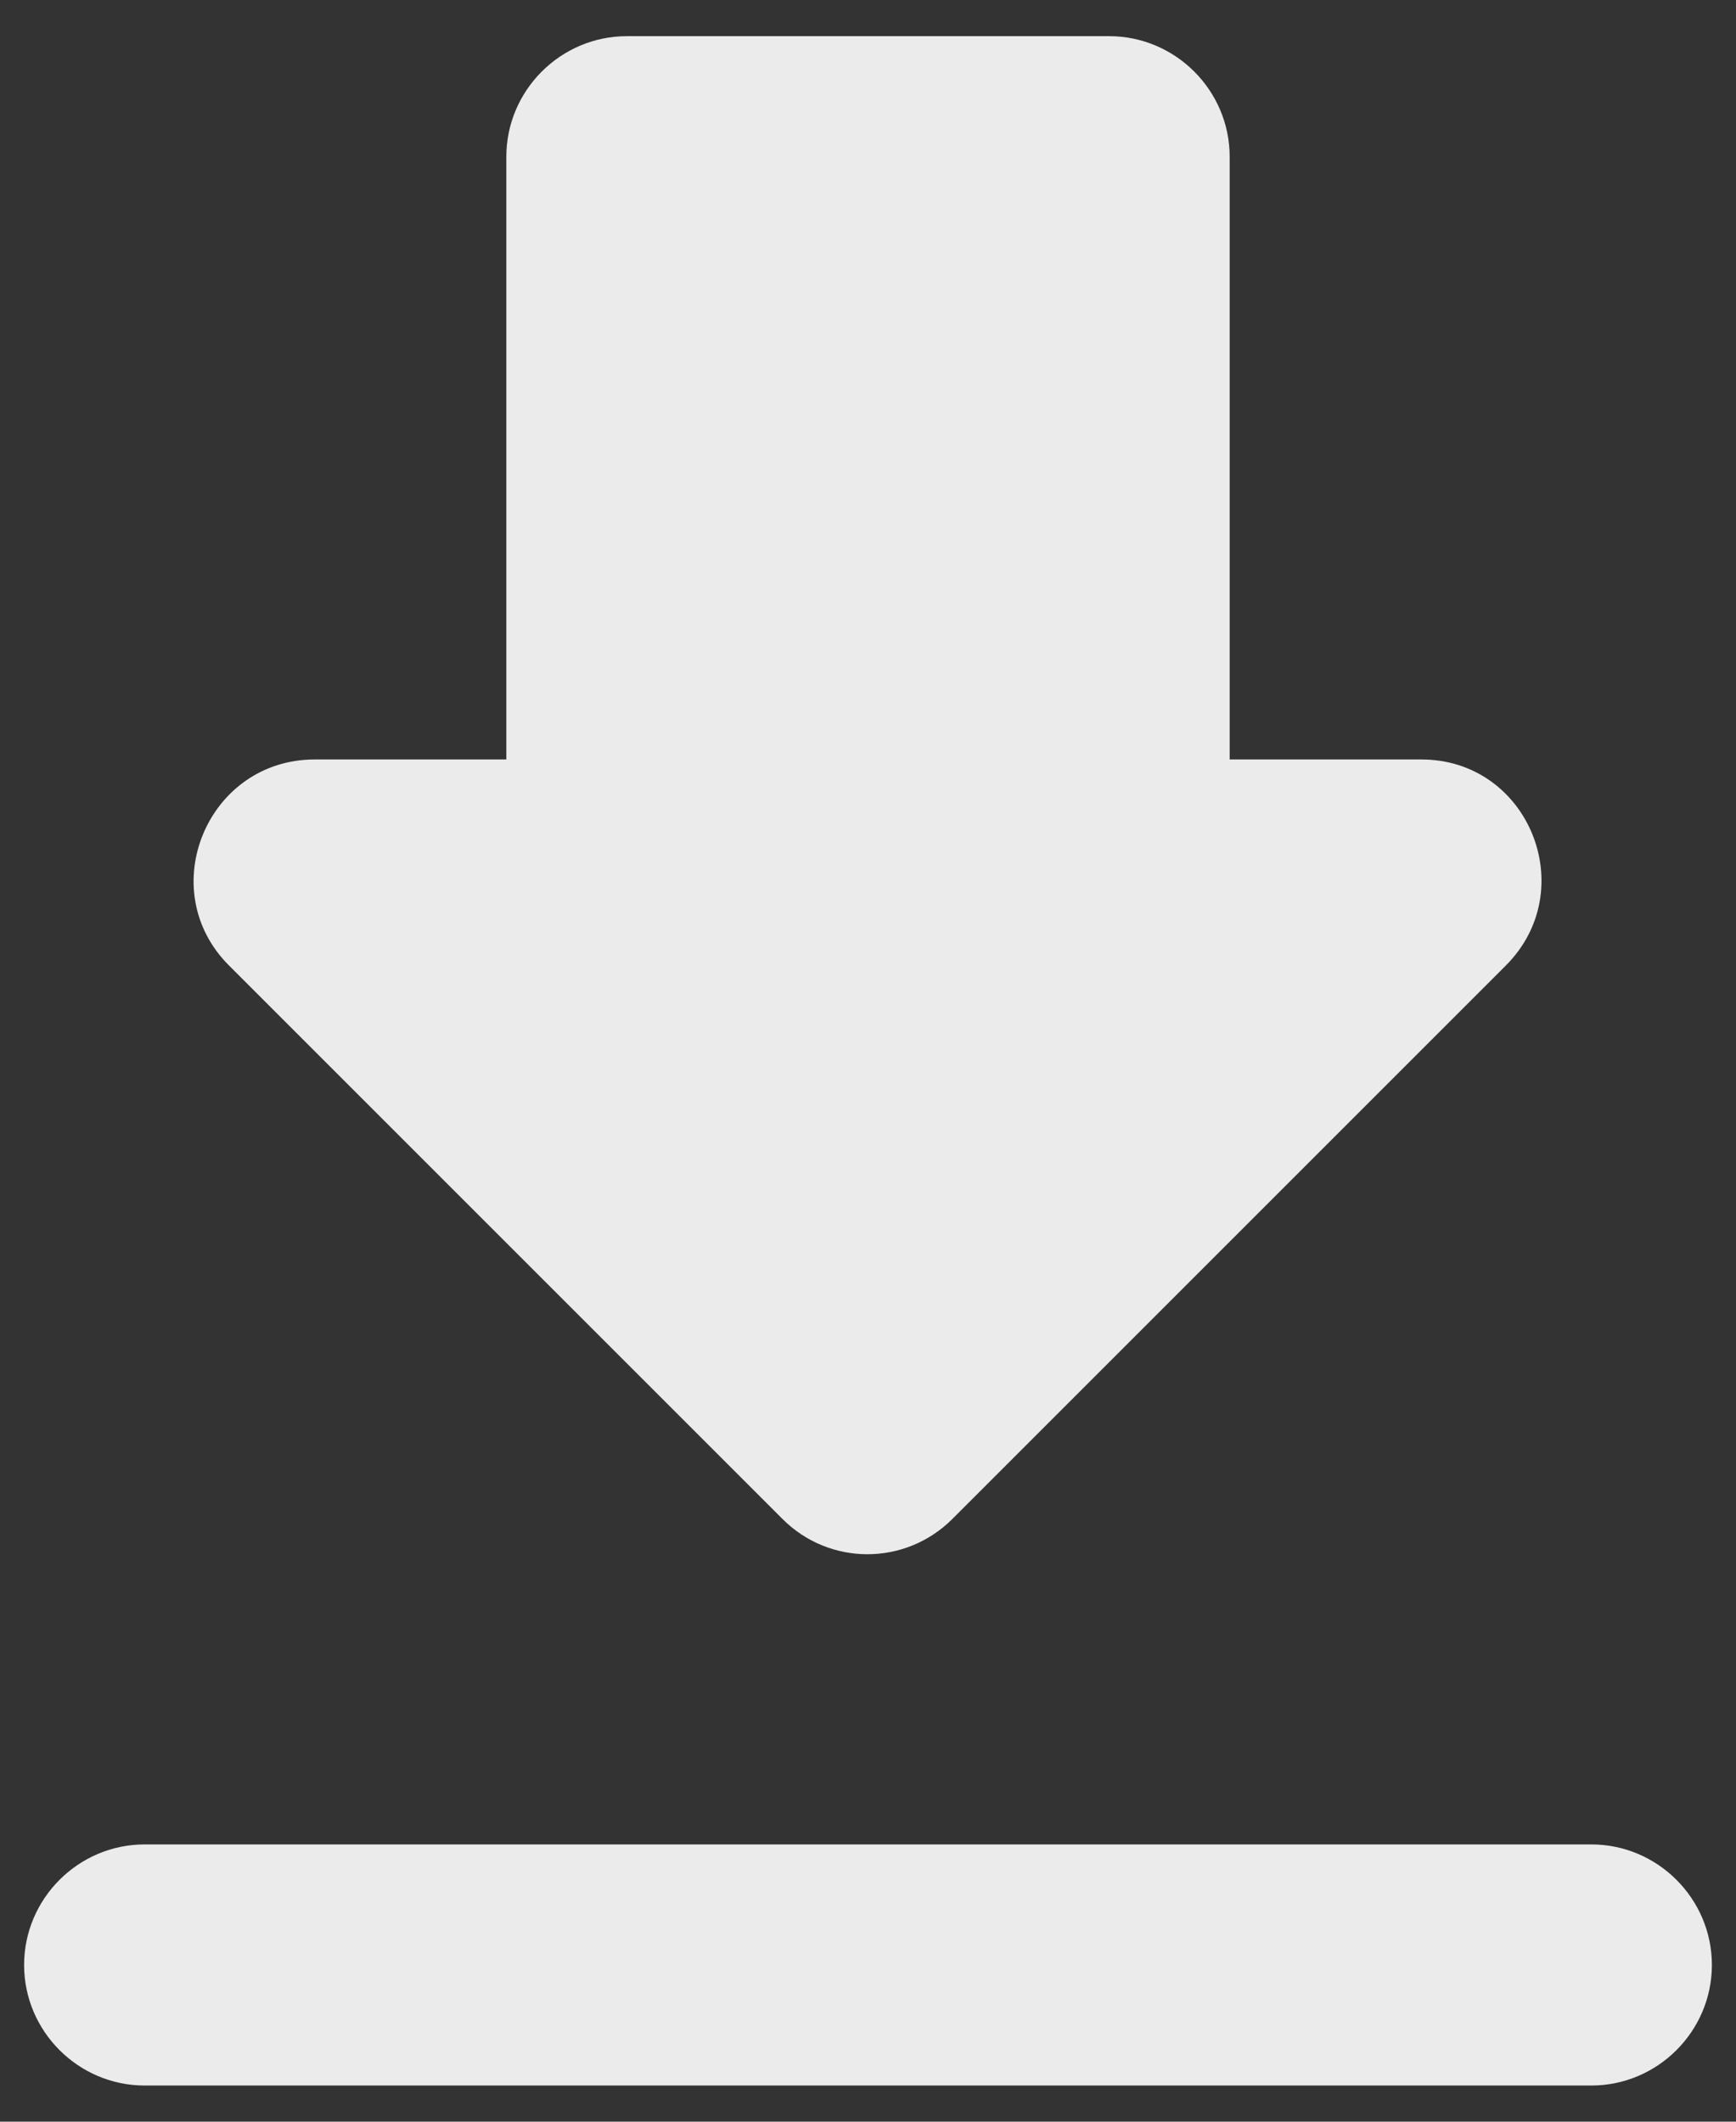 <svg width="18" height="22" viewBox="0 0 18 22" fill="none" xmlns="http://www.w3.org/2000/svg">
<rect x="0" y="0" width="18" height="22" fill="#333333" stroke="none"/>
<path d="M14.738 7.875H12.75V1.625C12.75 0.938 12.188 0.375 11.5 0.375H6.5C5.812 0.375 5.25 0.938 5.25 1.625V7.875H3.263C2.15 7.875 1.587 9.225 2.375 10.012L8.113 15.75C8.6 16.238 9.387 16.238 9.875 15.75L15.613 10.012C16.4 9.225 15.85 7.875 14.738 7.875ZM0.25 20.375C0.25 21.062 0.812 21.625 1.5 21.625H16.5C17.188 21.625 17.75 21.062 17.75 20.375C17.75 19.688 17.188 19.125 16.5 19.125H1.5C0.812 19.125 0.25 19.688 0.25 20.375Z" fill="white" fill-opacity="0.9"/>
</svg>

